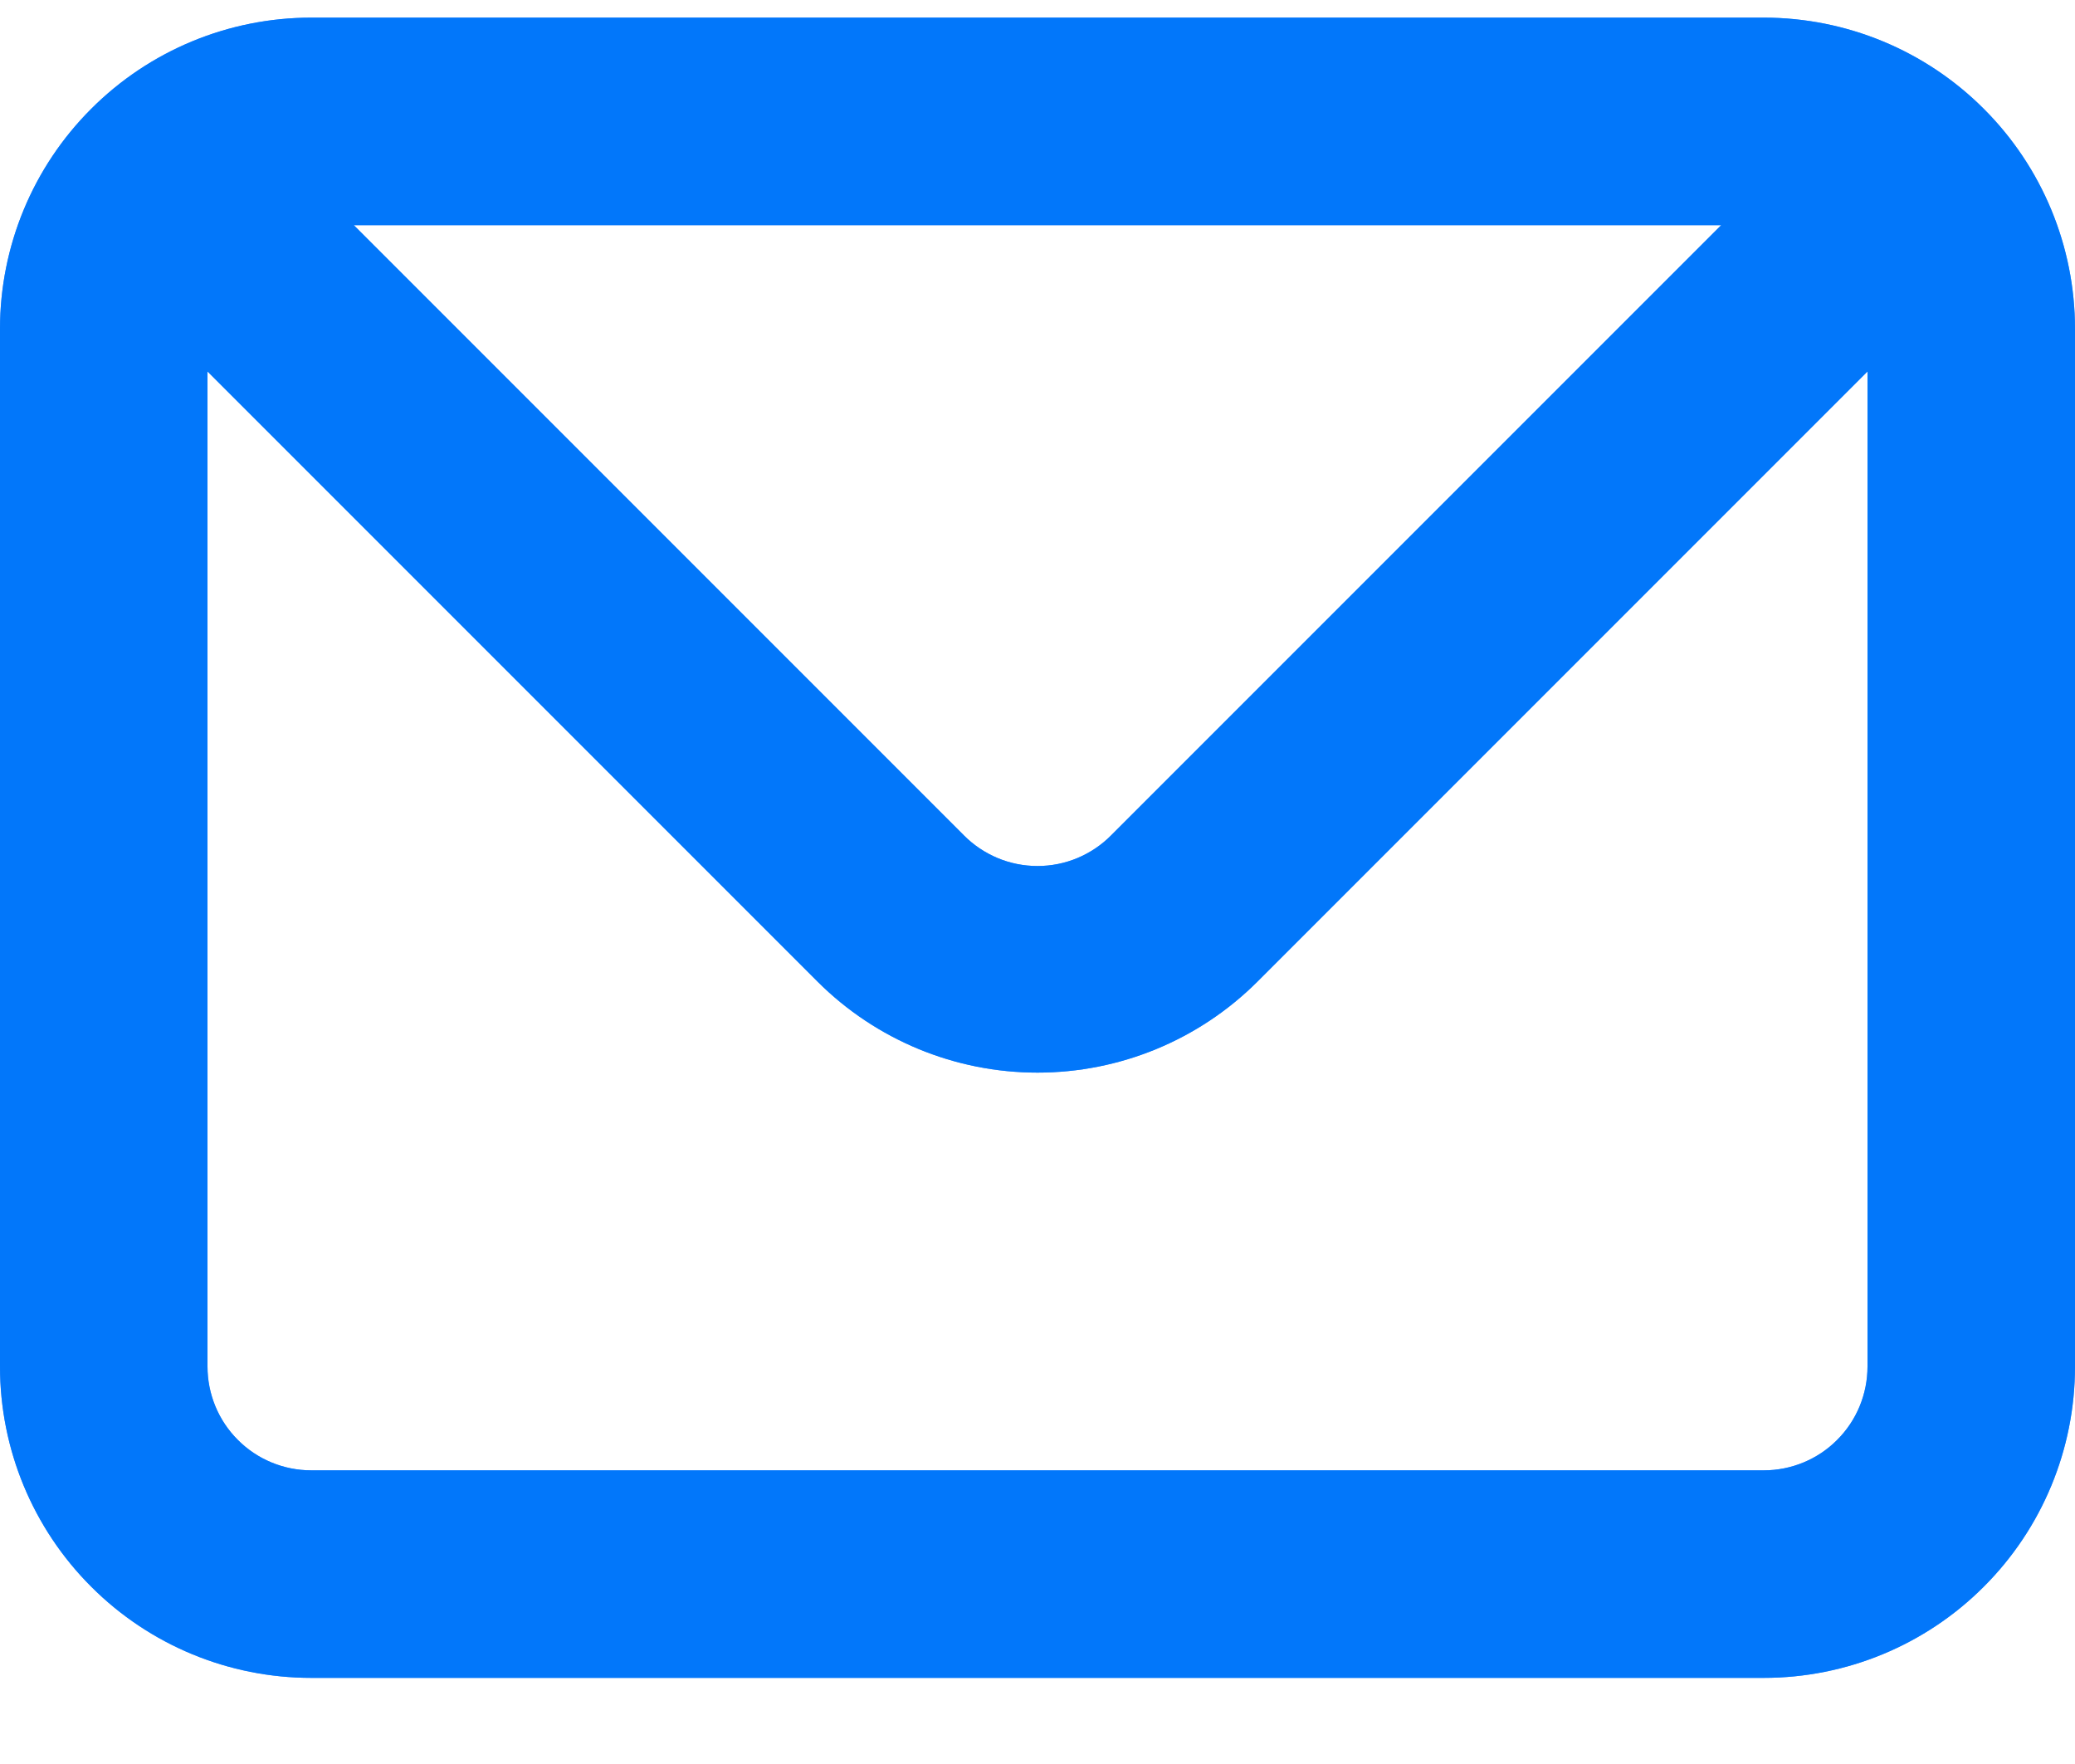 <svg width="20" height="17" viewBox="0 0 20 17" fill="none" xmlns="http://www.w3.org/2000/svg">
<path d="M17 0.17H3C2.204 0.17 1.441 0.486 0.879 1.049C0.316 1.611 0 2.374 0 3.17V13.17C0 13.966 0.316 14.729 0.879 15.291C1.441 15.854 2.204 16.17 3 16.17H17C17.796 16.17 18.559 15.854 19.121 15.291C19.684 14.729 20 13.966 20 13.17V3.17C20 2.374 19.684 1.611 19.121 1.049C18.559 0.486 17.796 0.17 17 0.17ZM16.59 2.17L10.71 8.05C10.617 8.144 10.506 8.218 10.385 8.269C10.263 8.32 10.132 8.346 10 8.346C9.868 8.346 9.737 8.32 9.615 8.269C9.494 8.218 9.383 8.144 9.29 8.05L3.41 2.17H16.59ZM18 13.17C18 13.435 17.895 13.69 17.707 13.877C17.52 14.065 17.265 14.17 17 14.17H3C2.735 14.17 2.48 14.065 2.293 13.877C2.105 13.69 2 13.435 2 13.17V3.58L7.88 9.46C8.443 10.022 9.205 10.337 10 10.337C10.795 10.337 11.557 10.022 12.12 9.46L18 3.58V13.17Z" fill="#5497FA"/>
<path d="M17 0.17H3C2.204 0.17 1.441 0.486 0.879 1.049C0.316 1.611 0 2.374 0 3.17V13.17C0 13.966 0.316 14.729 0.879 15.291C1.441 15.854 2.204 16.17 3 16.17H17C17.796 16.17 18.559 15.854 19.121 15.291C19.684 14.729 20 13.966 20 13.17V3.17C20 2.374 19.684 1.611 19.121 1.049C18.559 0.486 17.796 0.17 17 0.17ZM16.59 2.17L10.71 8.05C10.617 8.144 10.506 8.218 10.385 8.269C10.263 8.32 10.132 8.346 10 8.346C9.868 8.346 9.737 8.32 9.615 8.269C9.494 8.218 9.383 8.144 9.29 8.05L3.41 2.17H16.59ZM18 13.17C18 13.435 17.895 13.69 17.707 13.877C17.52 14.065 17.265 14.17 17 14.17H3C2.735 14.17 2.48 14.065 2.293 13.877C2.105 13.69 2 13.435 2 13.17V3.58L7.88 9.46C8.443 10.022 9.205 10.337 10 10.337C10.795 10.337 11.557 10.022 12.12 9.46L18 3.58V13.17Z" fill="#0277FA"/>
</svg>
